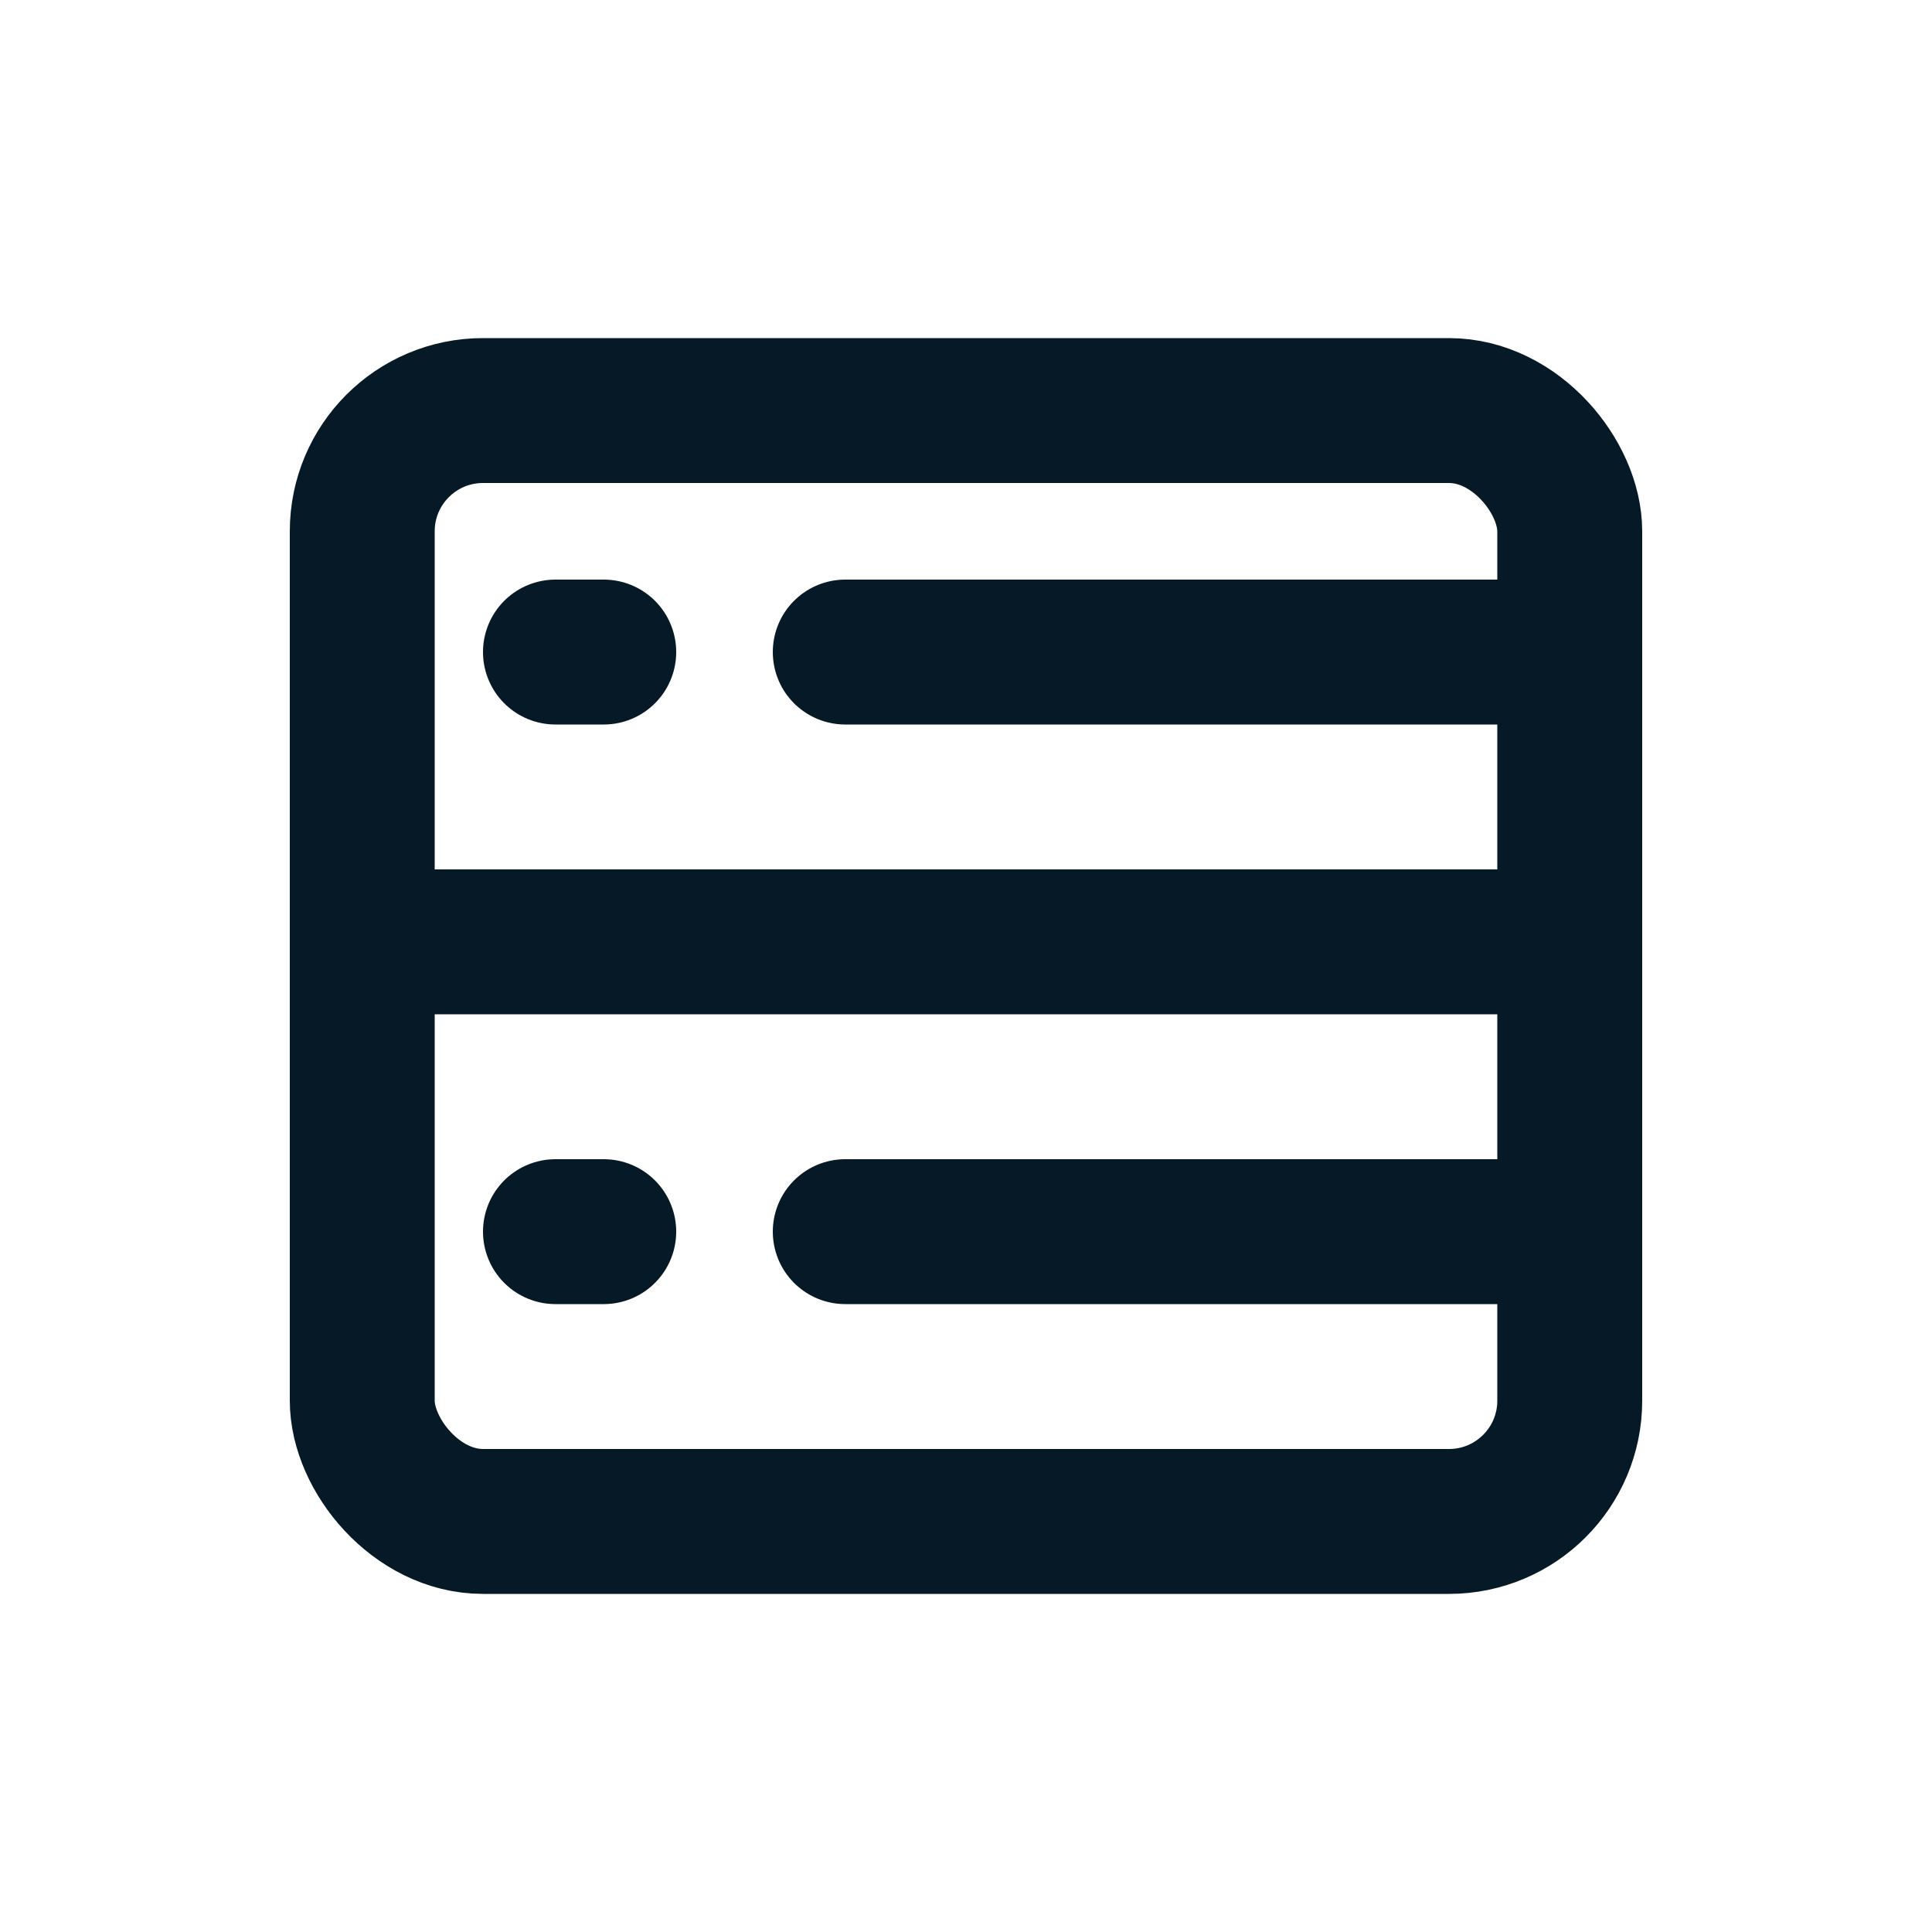 <svg width="20" height="20" viewBox="0 0 20 20" fill="none" xmlns="http://www.w3.org/2000/svg">
<rect x="3.75" y="4.25" width="12.5" height="11.5" rx="1.25" stroke="#061926" stroke-width="1.5"/>
<line x1="3" y1="9.75" x2="17" y2="9.75" stroke="#061926" stroke-width="1.5"/>
<line x1="8.75" y1="6.75" x2="16.25" y2="6.75" stroke="#061926" stroke-width="1.5" stroke-linecap="round"/>
<line x1="8.75" y1="12.75" x2="16.25" y2="12.75" stroke="#061926" stroke-width="1.5" stroke-linecap="round"/>
<line x1="5.75" y1="6.75" x2="6.25" y2="6.75" stroke="#061926" stroke-width="1.5" stroke-linecap="round"/>
<line x1="5.75" y1="12.75" x2="6.25" y2="12.75" stroke="#061926" stroke-width="1.5" stroke-linecap="round"/>
</svg>

